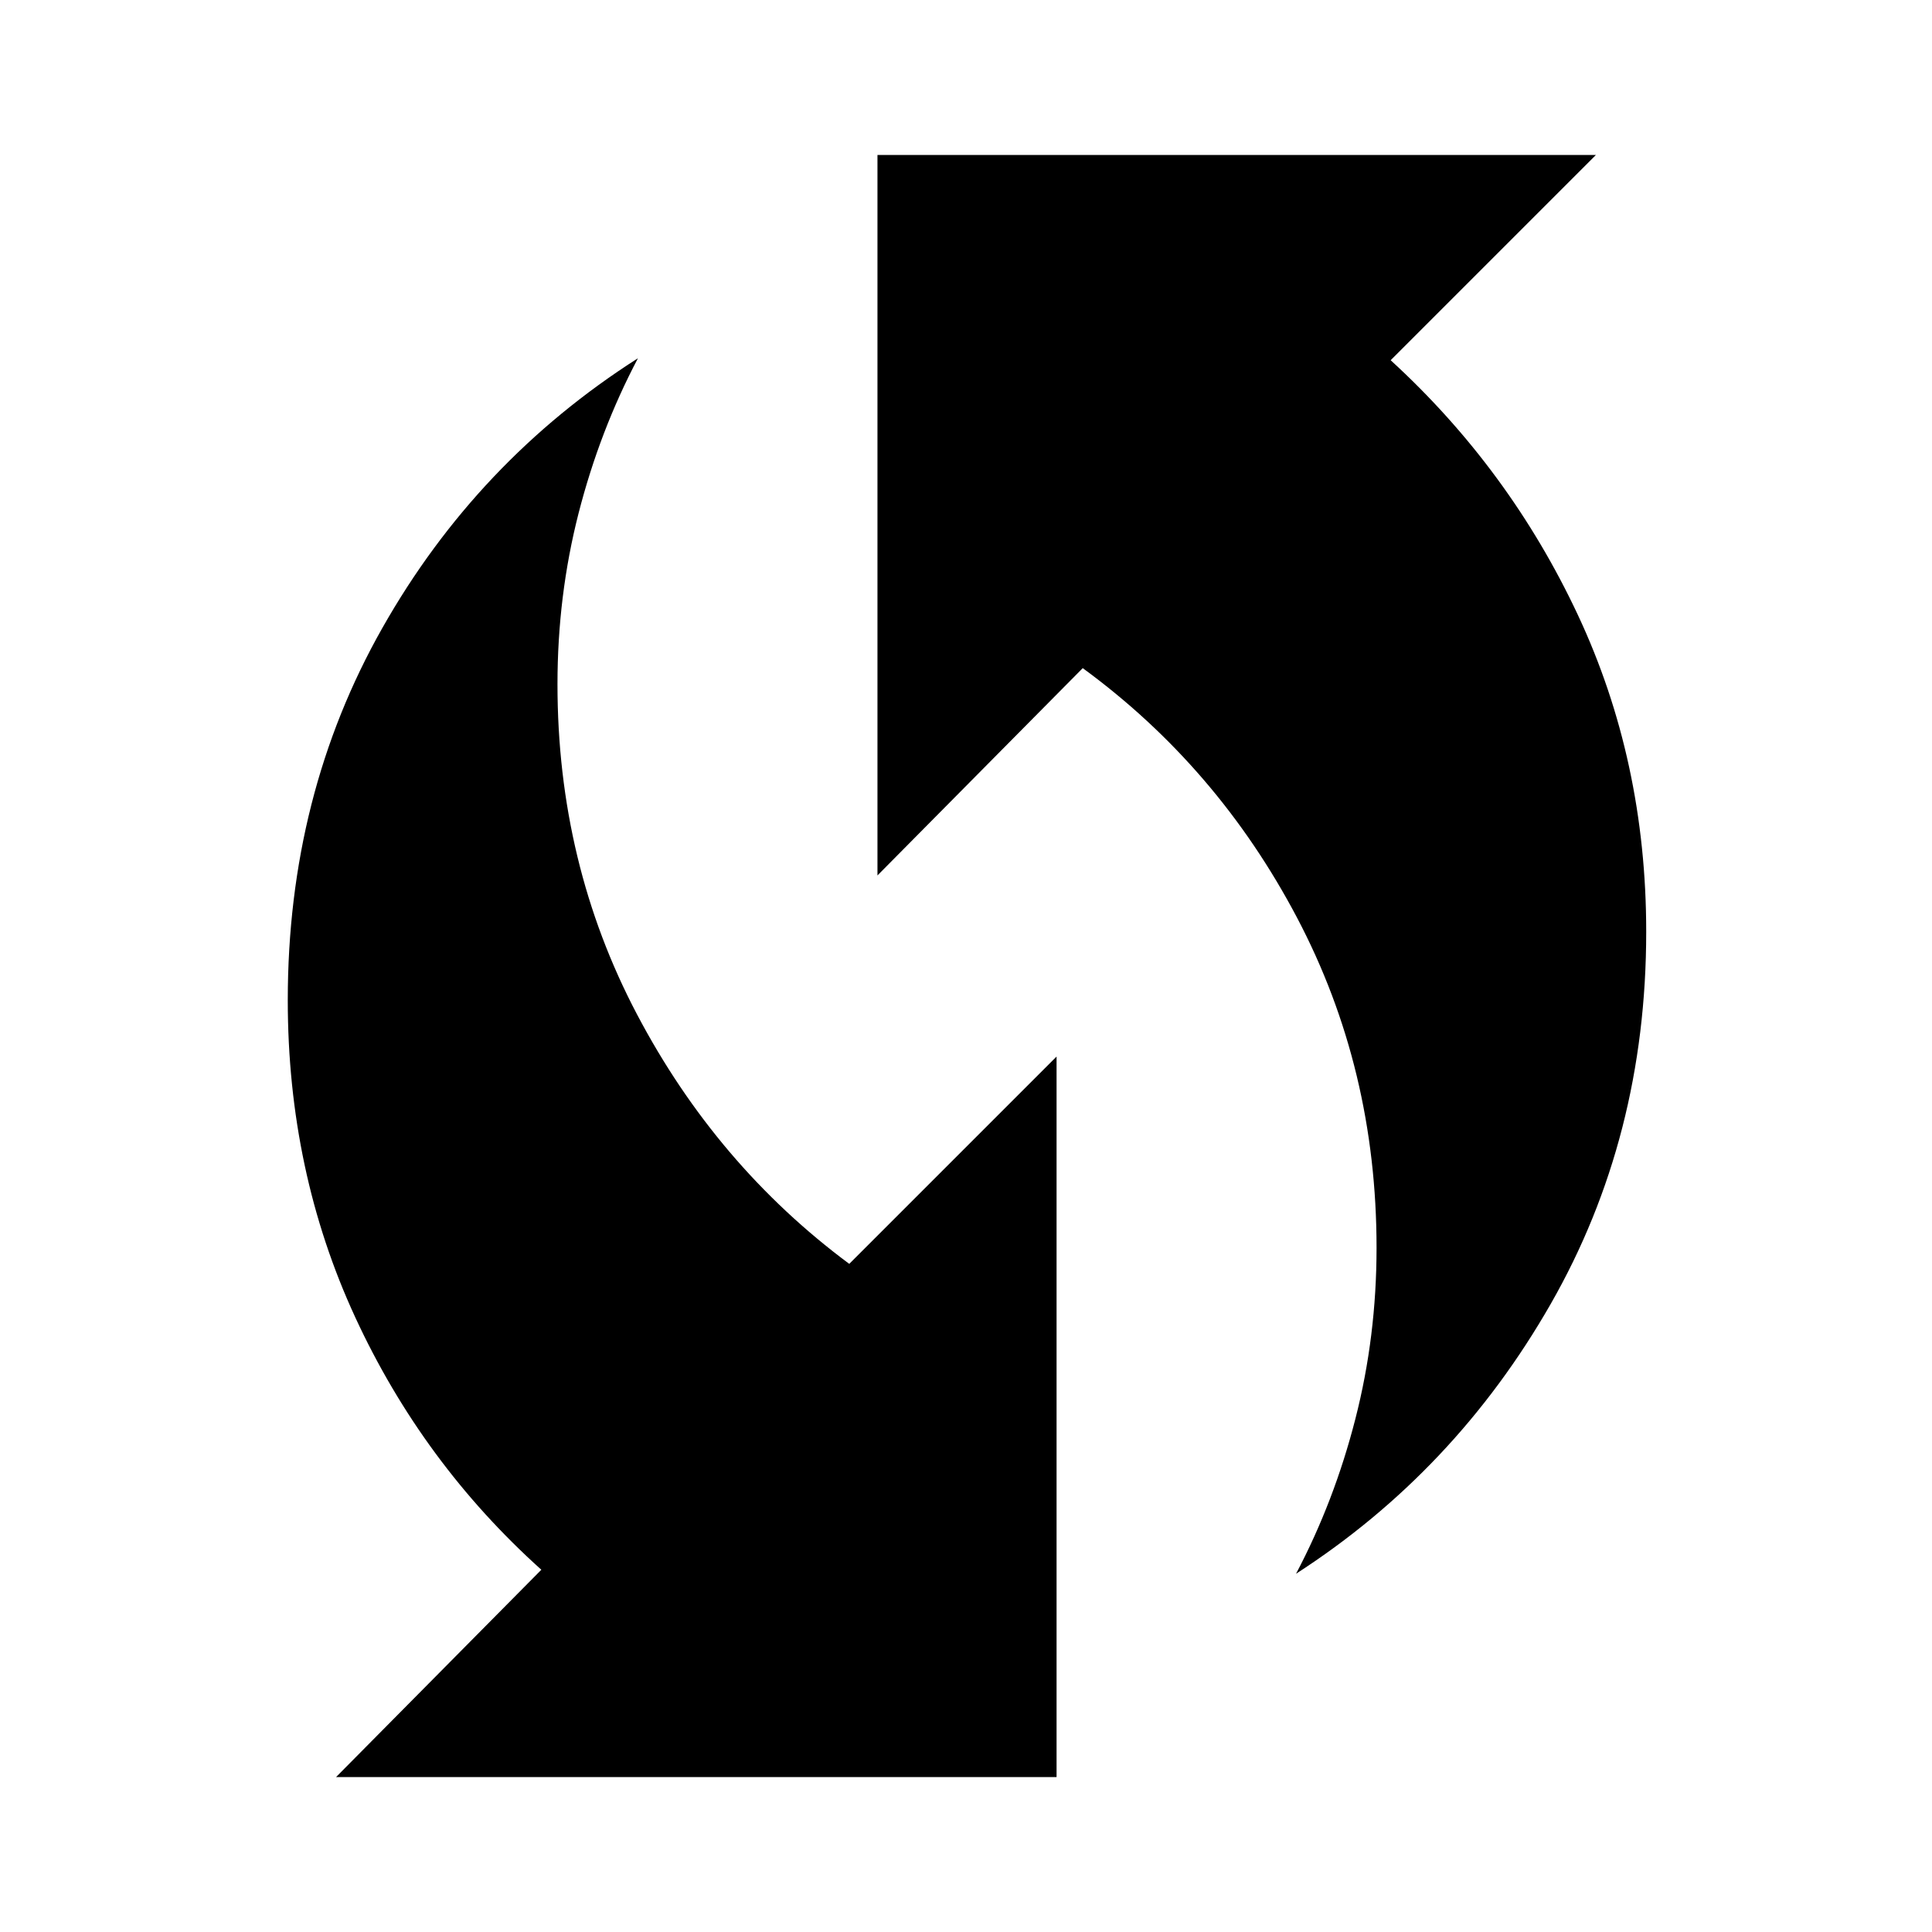 <svg xmlns="http://www.w3.org/2000/svg" height="40" width="40"><path d="M26.833 32.583q.792-1.5 1.229-3.208.438-1.708.438-3.542 0-3.708-1.646-6.833t-4.437-5.167l-4.25 4.292V3.208h14.875l-4.25 4.25q2.458 2.25 3.875 5.271 1.416 3.021 1.416 6.563 0 4.25-1.979 7.708t-5.271 5.583ZM6.958 36.792l4.25-4.292q-2.458-2.208-3.854-5.229t-1.396-6.563q0-4.25 1.959-7.708 1.958-3.458 5.291-5.583-.791 1.5-1.229 3.208-.437 1.708-.437 3.542 0 3.708 1.646 6.833 1.645 3.125 4.395 5.167l4.292-4.292v14.917Z"/></svg>